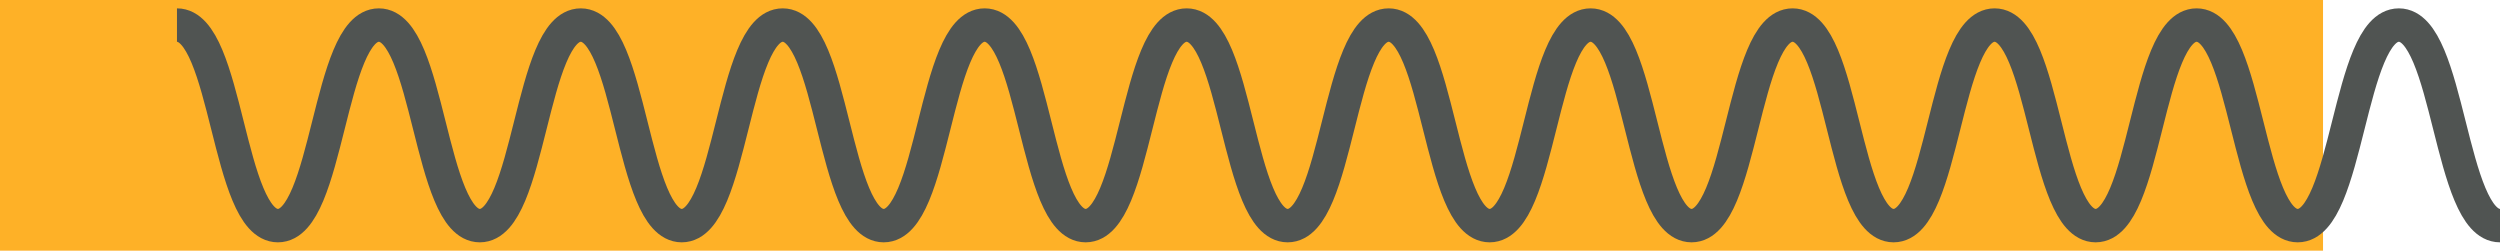 <svg id="Componente_8_1" data-name="Componente 8 – 1" xmlns="http://www.w3.org/2000/svg" width="149.589" height="15" viewBox="0 0 149.589 15">
  <defs>
    <style>
      .cls-1 {
        fill: #feb127;
      }

      .cls-2 {
        fill: none;
        stroke: #505452;
        stroke-miterlimit: 10;
        stroke-width: 2px;
      }
    </style>
  </defs>
  <rect id="Rectángulo_6488" data-name="Rectángulo 6488" class="cls-1" width="139" height="15"/>
  <path id="Trazado_136" data-name="Trazado 136" class="cls-2" d="M1263.042,3635.133c3.021,0,3.021,12,6.041,12s3.019-12,6.039-12,3.021,12,6.042,12,3.02-12,6.04-12,3.021,12,6.042,12,3.02-12,6.041-12,3.021,12,6.043,12,3.021-12,6.041-12,3.022,12,6.043,12,3.022-12,6.044-12,3.022,12,6.043,12,3.022-12,6.044-12,3.023,12,6.044,12,3.019-12,6.038-12,3.021,12,6.042,12,3.022-12,6.045-12,3.021,12,6.043,12,3.022-12,6.044-12,3.023,12,6.046,12,3.021-12,6.042-12,3.024,12,6.049,12,3.026-12,6.052-12,3.026,12,6.052,12" transform="translate(-1252.453 -3633.633)"/>
</svg>
